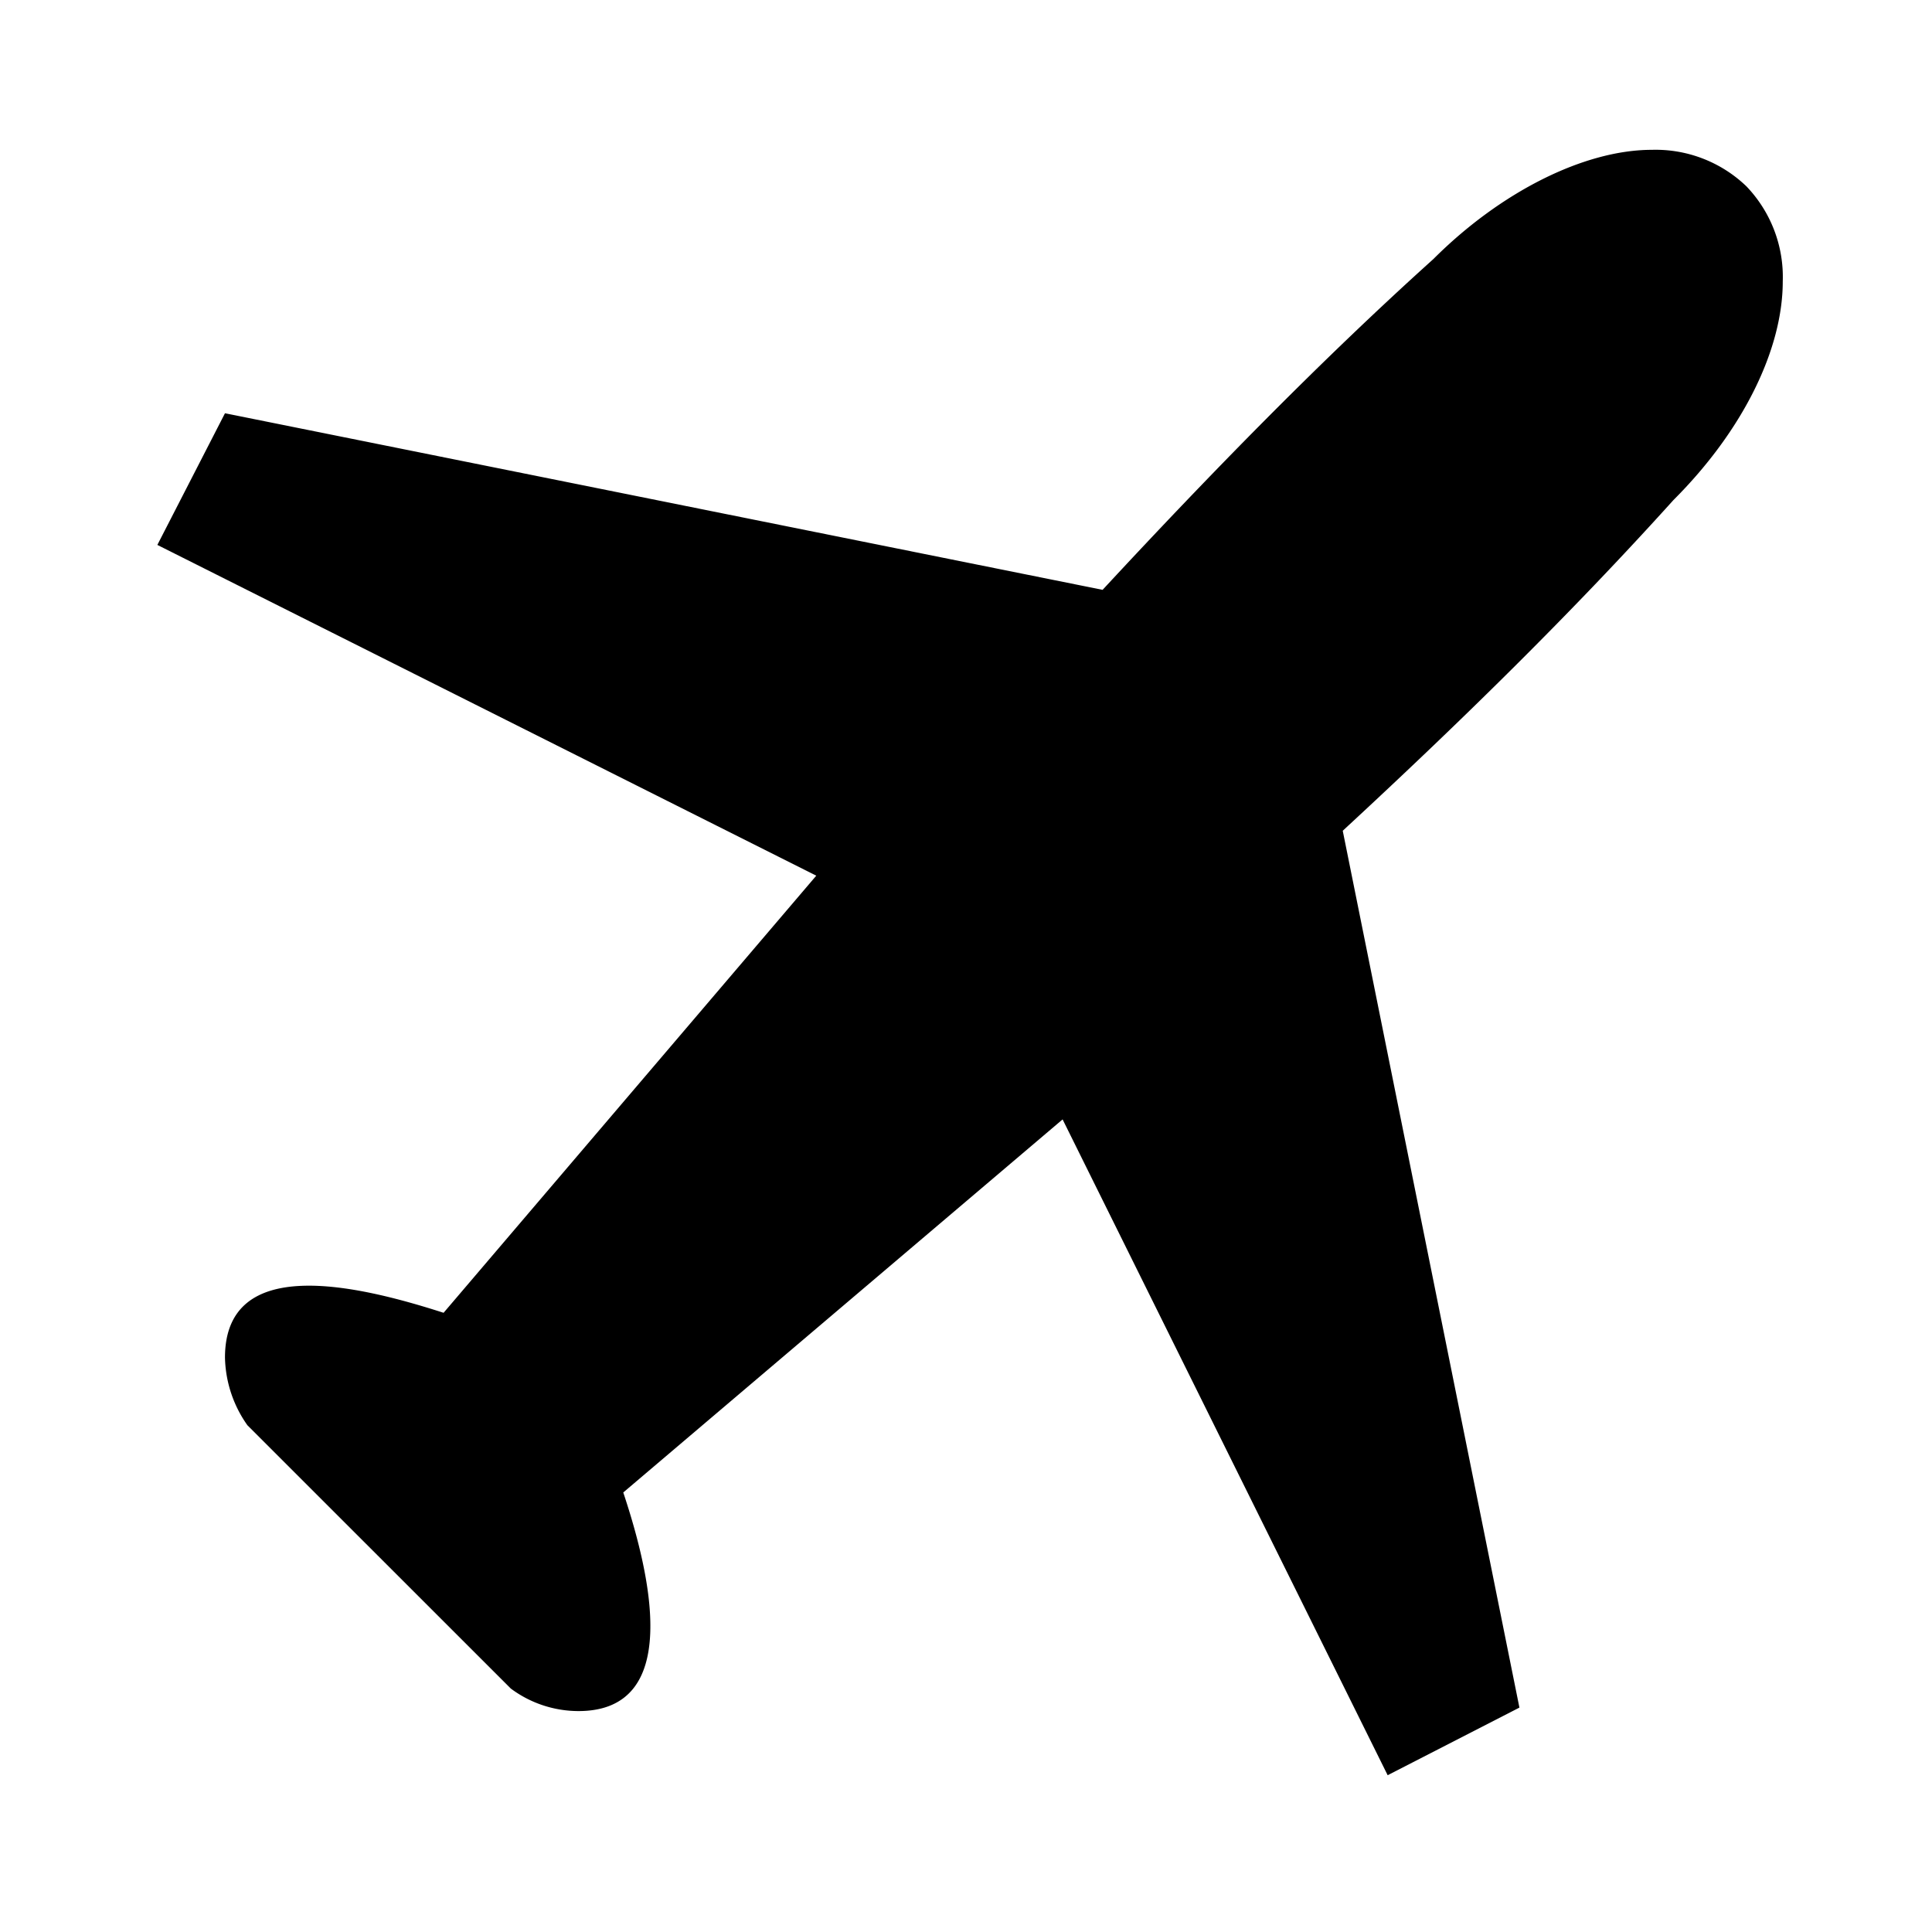 <svg id="Icons" xmlns="http://www.w3.org/2000/svg" viewBox="0 0 200 200"><title>167-avion</title><path d="M171,15.51c-7,0-15.66,4.35-22.62,11.31-11.61,10.45-23.21,22.34-34.24,34.24L23.29,42.78l-7,13.63L84.5,90.65,45.92,135.9c-9-2.9-22.63-6.09-22.63,4.64a12.55,12.55,0,0,0,2.32,7l27.27,27.26a11.75,11.75,0,0,0,7,2.33c10.73,0,7.54-13.93,4.64-22.63L110,115.88l33.65,67.89,13.64-7L139,86c11.9-11,23.5-22.33,34.23-34.23,7.26-7.25,11.32-15.66,11.32-22.63a13.56,13.56,0,0,0-3.77-9.86A13.56,13.56,0,0,0,171,15.51Z"/></svg>